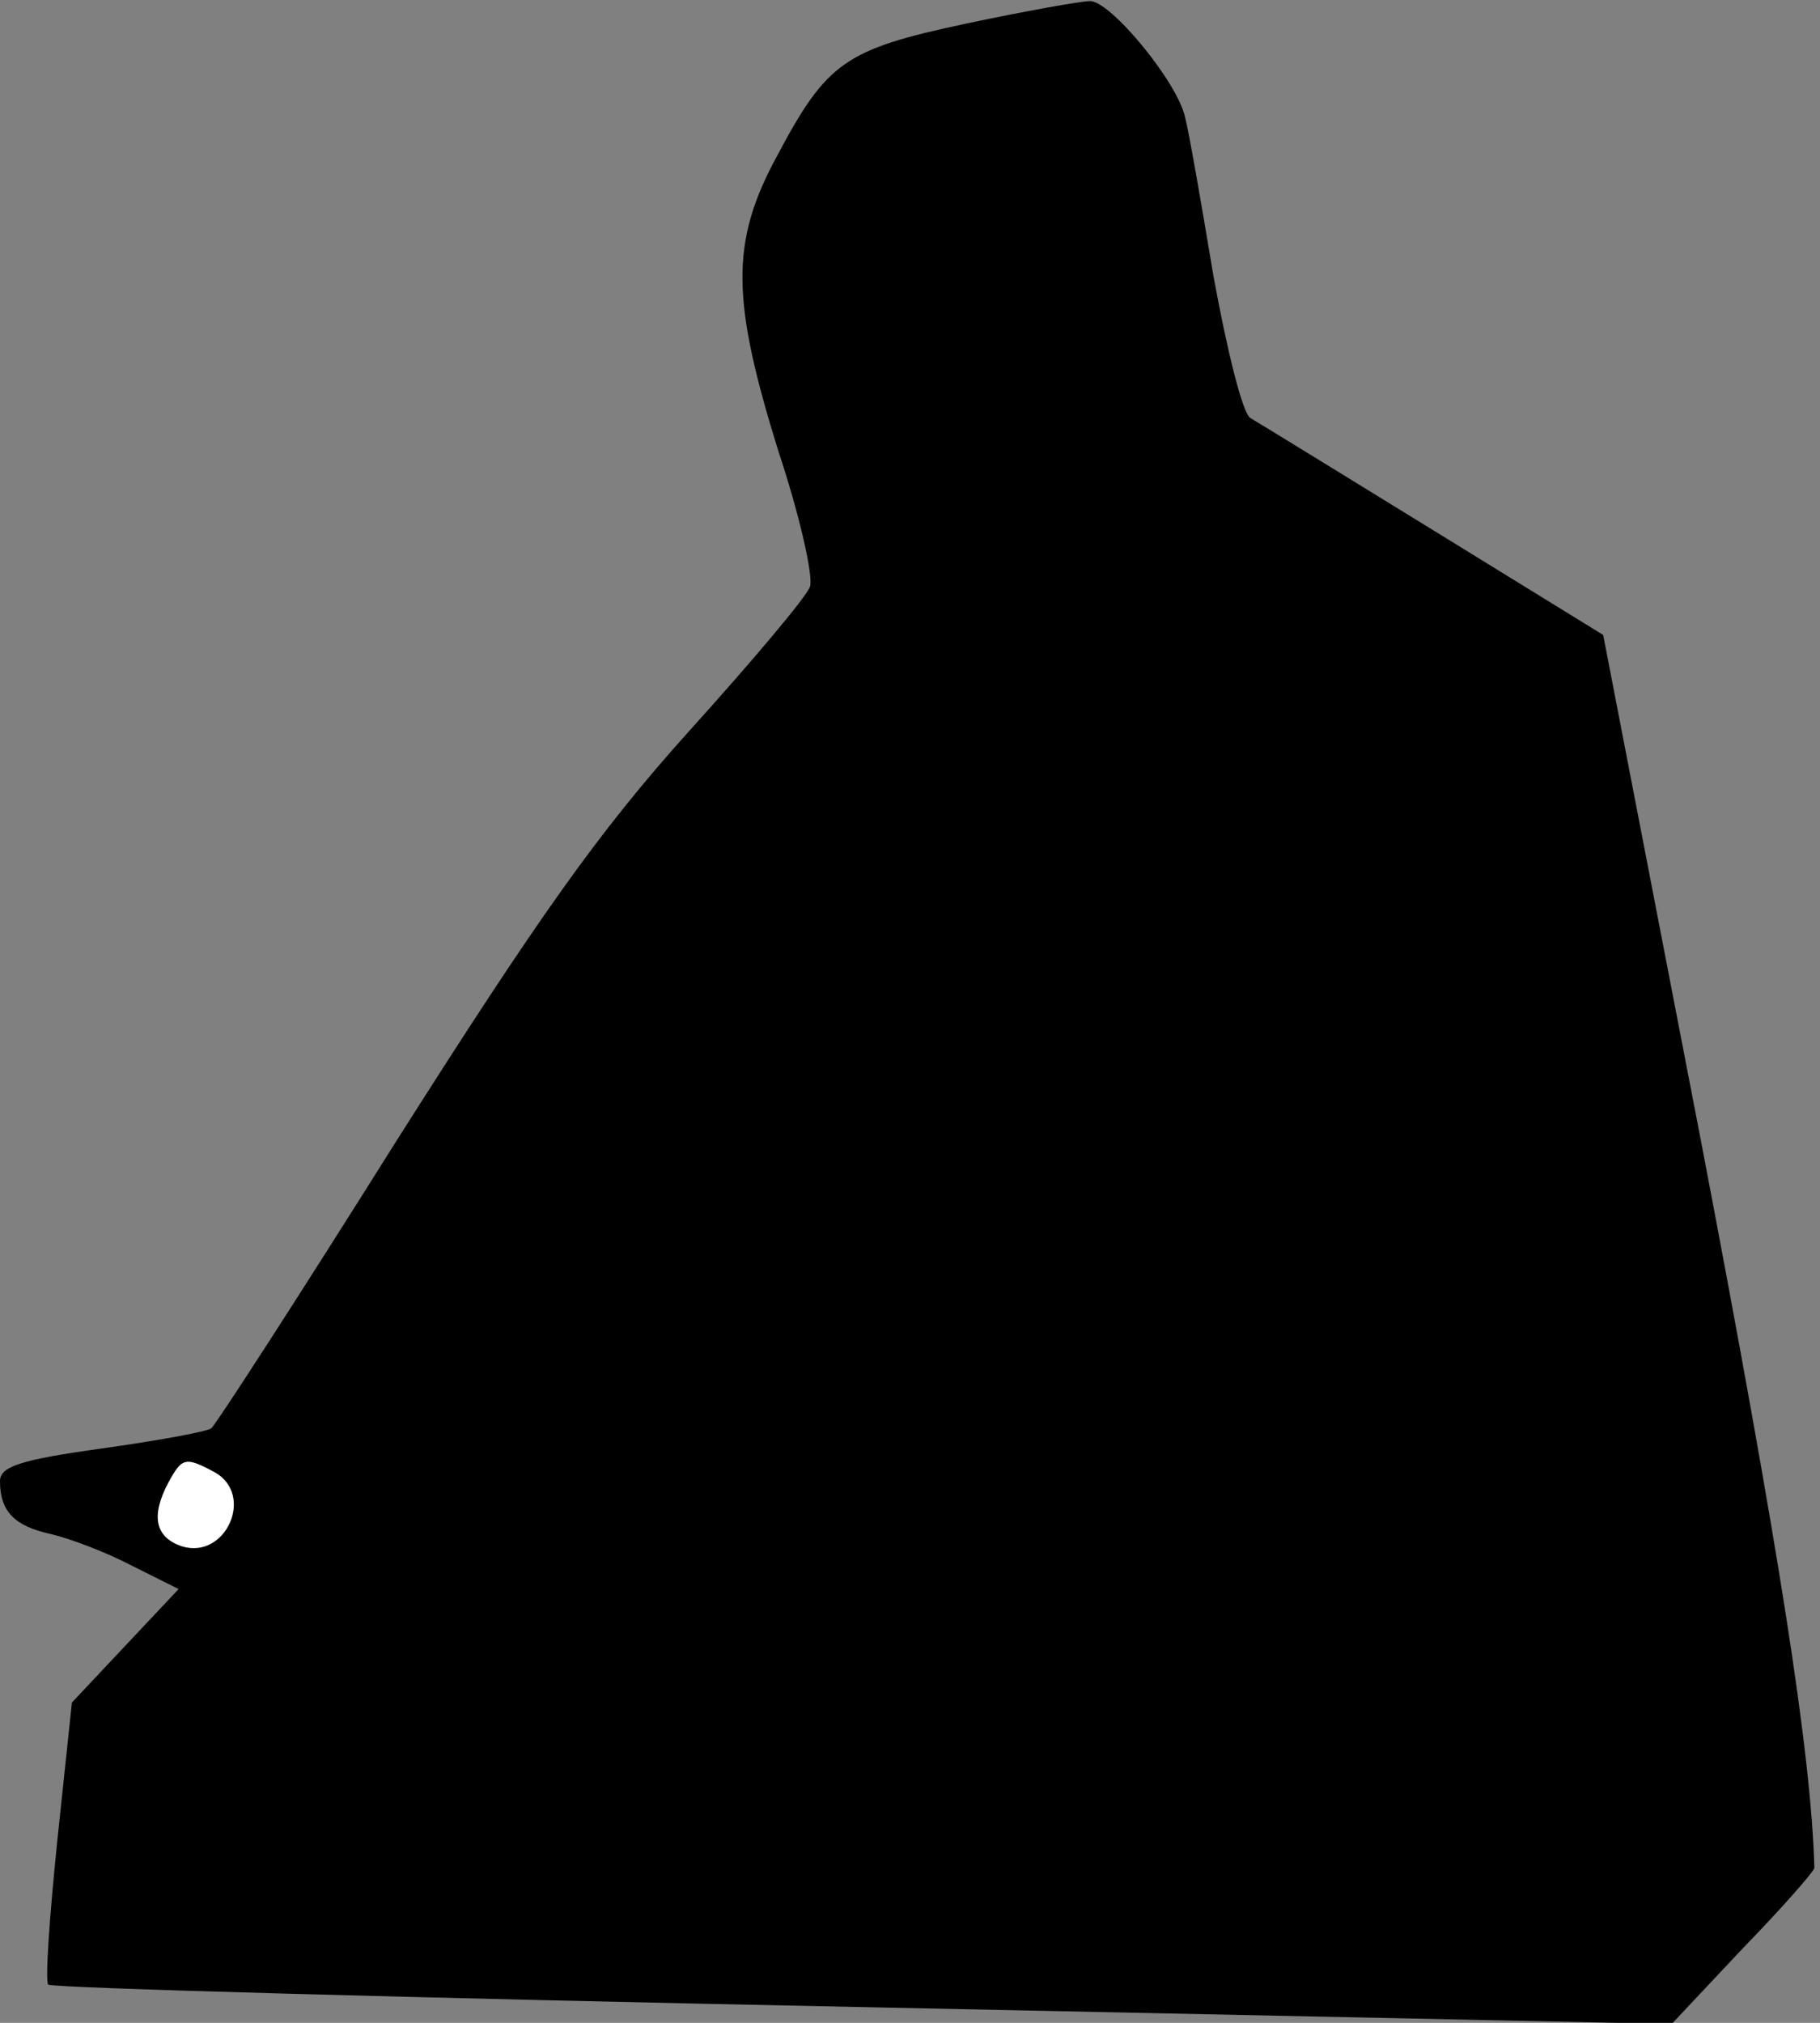 <?xml version="1.0" standalone="no"?>
<!DOCTYPE svg PUBLIC "-//W3C//DTD SVG 20010904//EN"
 "http://www.w3.org/TR/2001/REC-SVG-20010904/DTD/svg10.dtd">
<svg version="1.0" xmlns="http://www.w3.org/2000/svg"
 width="162pt" height="180pt" viewBox="0 0 162 180"
 preserveAspectRatio="xMidYMid meet">
<rect x="0" y="0" width="162" height="180" fill="#808080" stroke="none"/>
<g transform="translate(0,180) scale(0.1,-0.1)"
fill="#000000" stroke="none">
<path fill="#000000" stroke="none" d="M860 1779 c-108 -23 -124 -34 -169
-119 -41 -76 -40 -127 2 -262 19 -57 31 -111 28 -120 -3 -9 -52 -67 -108 -129
-81 -90 -135 -167 -260 -364 -86 -137 -161 -253 -165 -256 -4 -3 -48 -11 -98
-18 -72 -10 -90 -16 -90 -29 0 -27 13 -40 45 -47 17 -4 49 -16 72 -28 l42 -21
-48 -51 -47 -50 -13 -123 c-7 -68 -11 -126 -8 -128 3 -3 329 -12 725 -20 l720
-15 63 67 c35 36 64 69 64 72 -3 103 -31 281 -101 647 l-87 450 -151 93 c-83
51 -156 96 -163 100 -7 4 -21 61 -33 127 -11 66 -22 129 -25 140 -6 31 -67
105 -85 104 -8 0 -58 -9 -110 -20z"/>
<path fill="#ffffff" stroke="none" d="M191 490 c36 -20 10 -78 -29 -66 -24 8
-28 27 -12 57 12 22 15 23 41 9z"/>
</g>
</svg>
